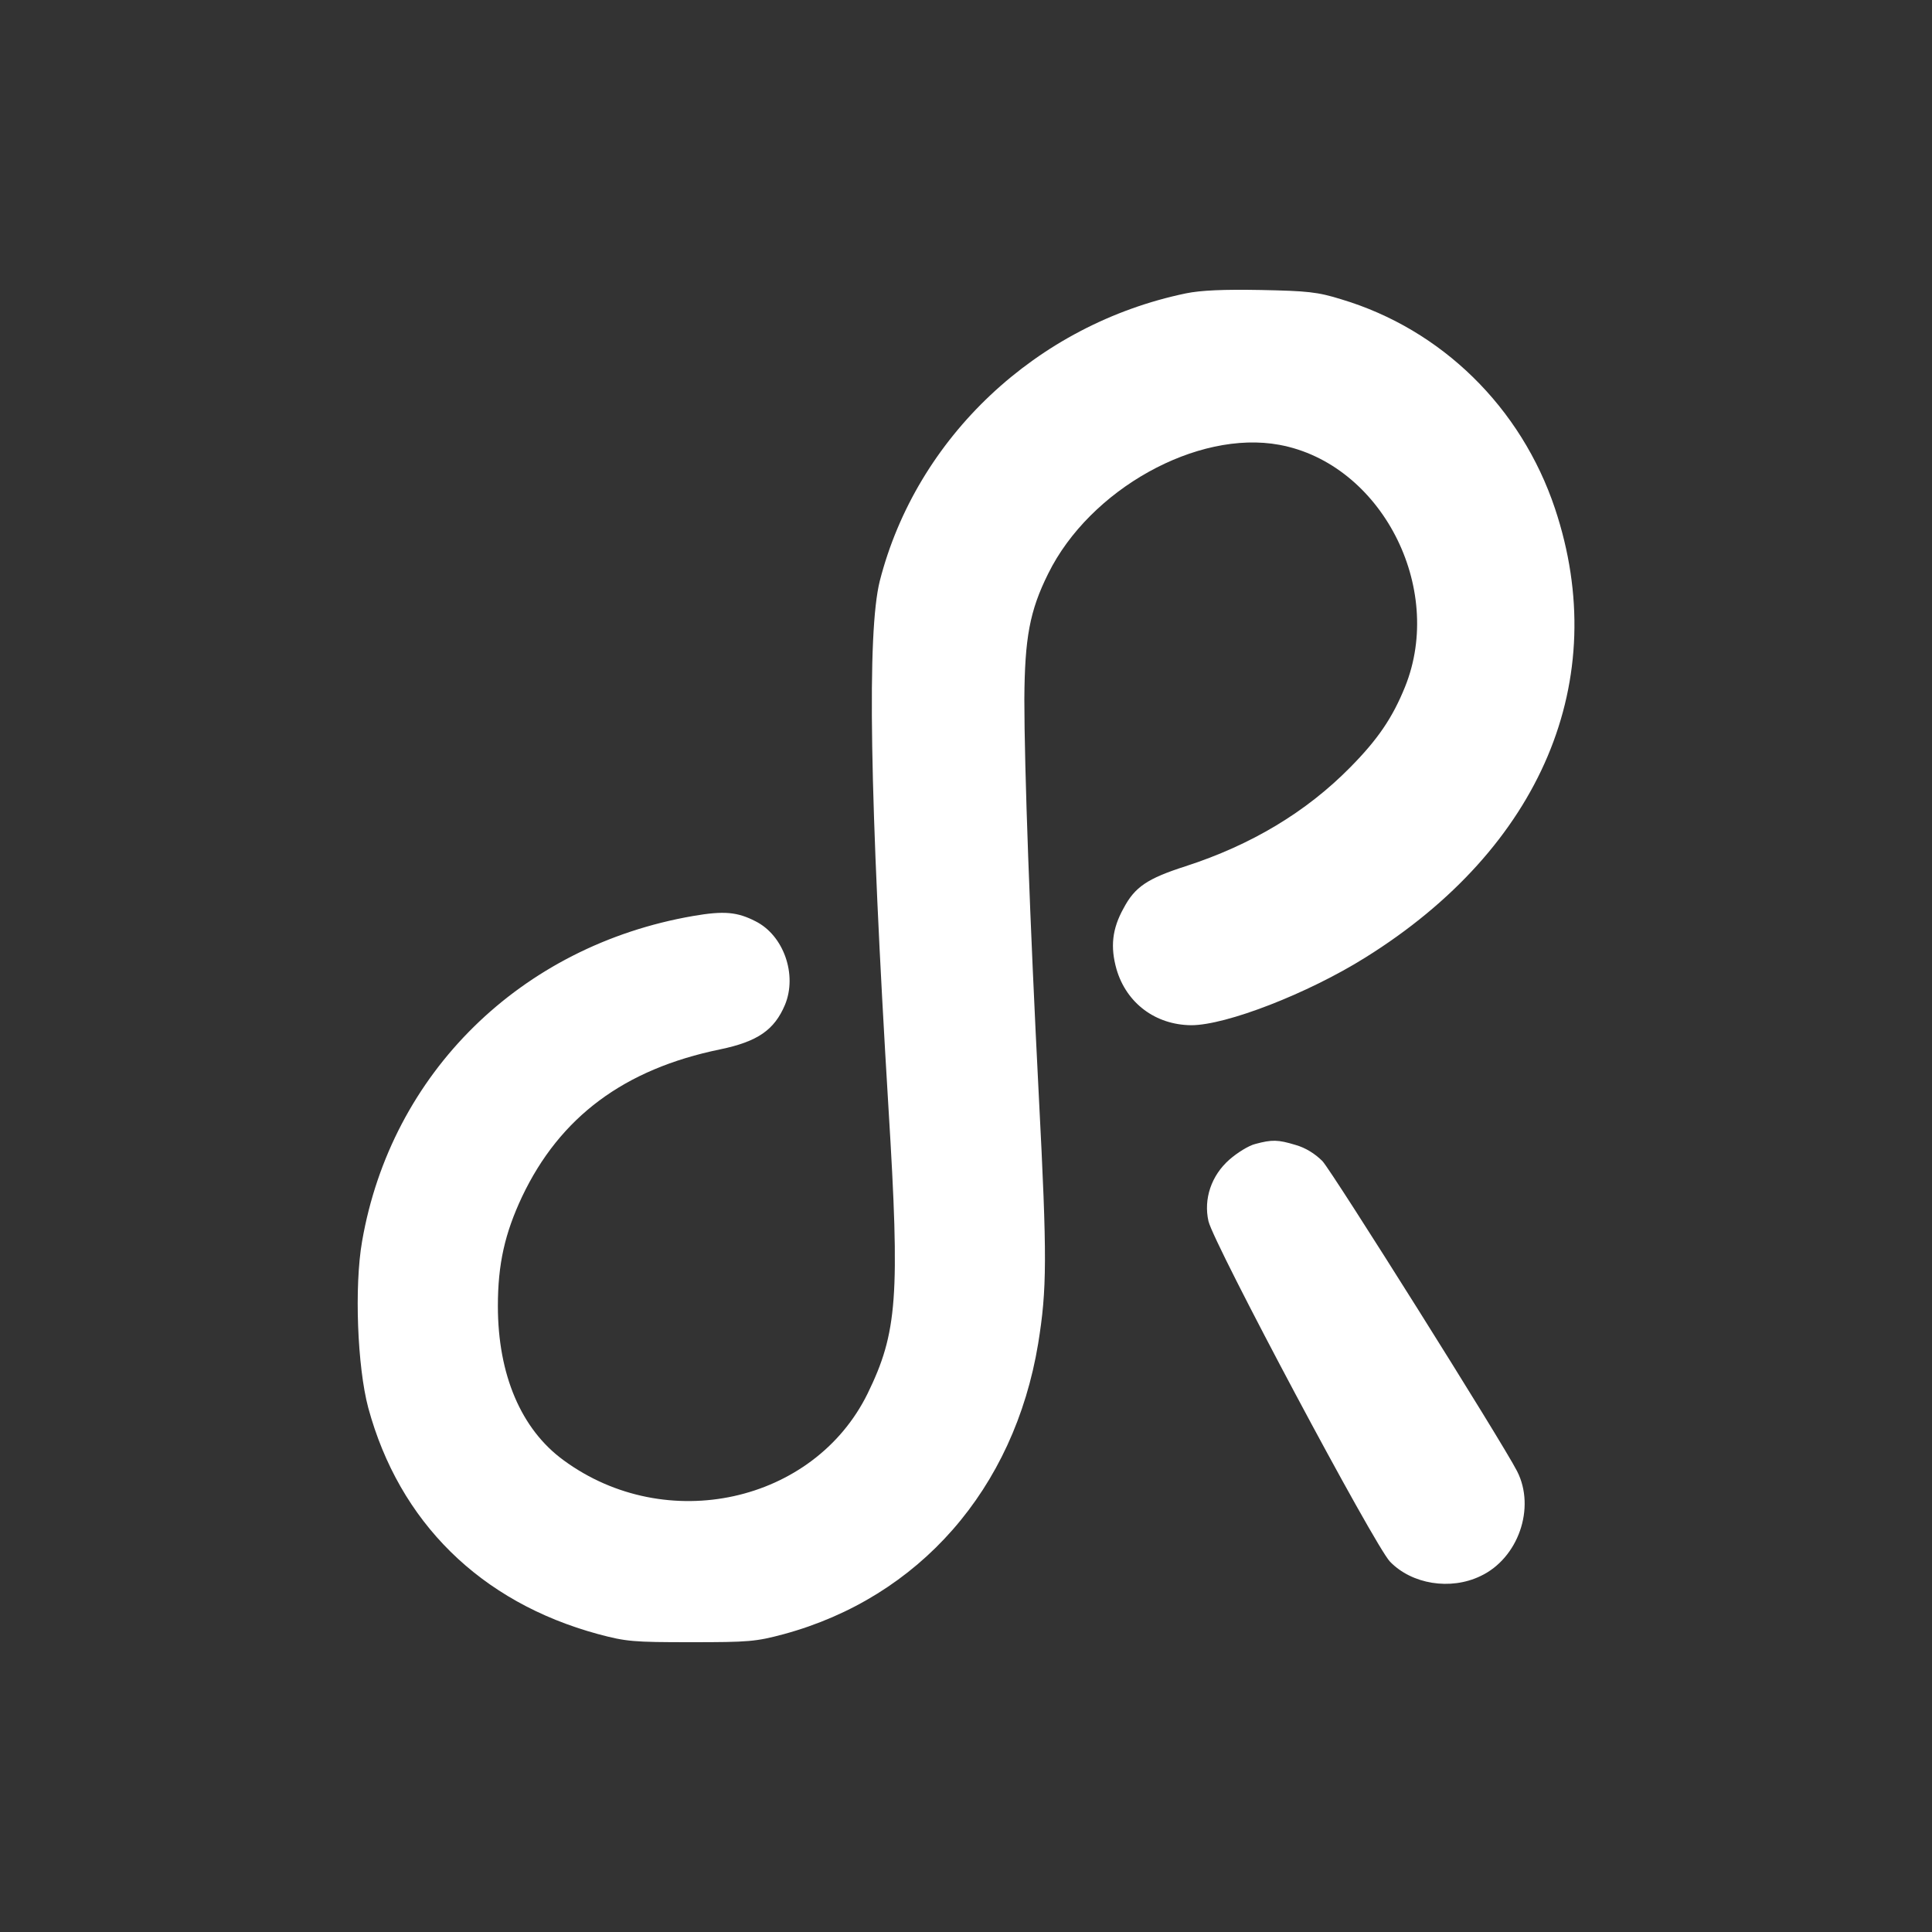 <svg width="20" height="20" viewBox="0 0 20 20" fill="none" xmlns="http://www.w3.org/2000/svg">
<rect x="0" y="0" width="20" height="20" fill="#333333" stroke="none"/>
<path d="M7.153 17C7.753 17 7.825 16.994 8.116 16.916C9.516 16.534 10.498 15.416 10.747 13.909C10.838 13.345 10.841 13.03 10.754 11.349C10.66 9.512 10.604 7.944 10.604 7.237C10.608 6.605 10.659 6.323 10.851 5.938C11.281 5.066 12.393 4.447 13.245 4.605C14.295 4.8 14.96 6.08 14.545 7.11C14.415 7.431 14.263 7.655 13.975 7.946C13.521 8.406 12.954 8.747 12.271 8.968C11.879 9.094 11.748 9.181 11.632 9.401C11.512 9.615 11.493 9.803 11.558 10.033C11.661 10.386 11.963 10.61 12.332 10.613C12.692 10.613 13.537 10.286 14.133 9.913C15.957 8.776 16.69 7.039 16.097 5.264C15.747 4.217 14.924 3.41 13.887 3.099C13.637 3.021 13.533 3.012 13.051 3.002C12.665 2.995 12.432 3.005 12.276 3.037C10.731 3.358 9.487 4.528 9.107 6.016C8.975 6.551 9.001 8.229 9.198 11.479C9.318 13.429 9.289 13.795 8.981 14.427C8.424 15.558 6.895 15.895 5.835 15.117C5.394 14.796 5.154 14.229 5.154 13.52C5.154 13.085 5.226 12.768 5.404 12.389C5.796 11.563 6.461 11.067 7.455 10.863C7.844 10.782 8.016 10.662 8.126 10.402C8.255 10.091 8.113 9.683 7.821 9.537C7.633 9.44 7.494 9.427 7.177 9.482C5.391 9.79 4.049 11.109 3.748 12.852C3.667 13.316 3.699 14.149 3.812 14.573C4.133 15.756 4.973 16.585 6.191 16.916C6.483 16.994 6.554 17 7.153 17ZM14.39 16.167C14.616 16.4 15.014 16.465 15.325 16.316C15.717 16.132 15.899 15.61 15.705 15.23C15.555 14.935 13.79 12.126 13.69 12.02C13.612 11.942 13.514 11.881 13.41 11.852C13.229 11.797 13.168 11.796 12.996 11.842C12.928 11.858 12.808 11.933 12.727 12.004C12.539 12.169 12.458 12.412 12.51 12.642C12.565 12.878 14.231 16.005 14.39 16.167Z" fill="white"/>
</svg>
